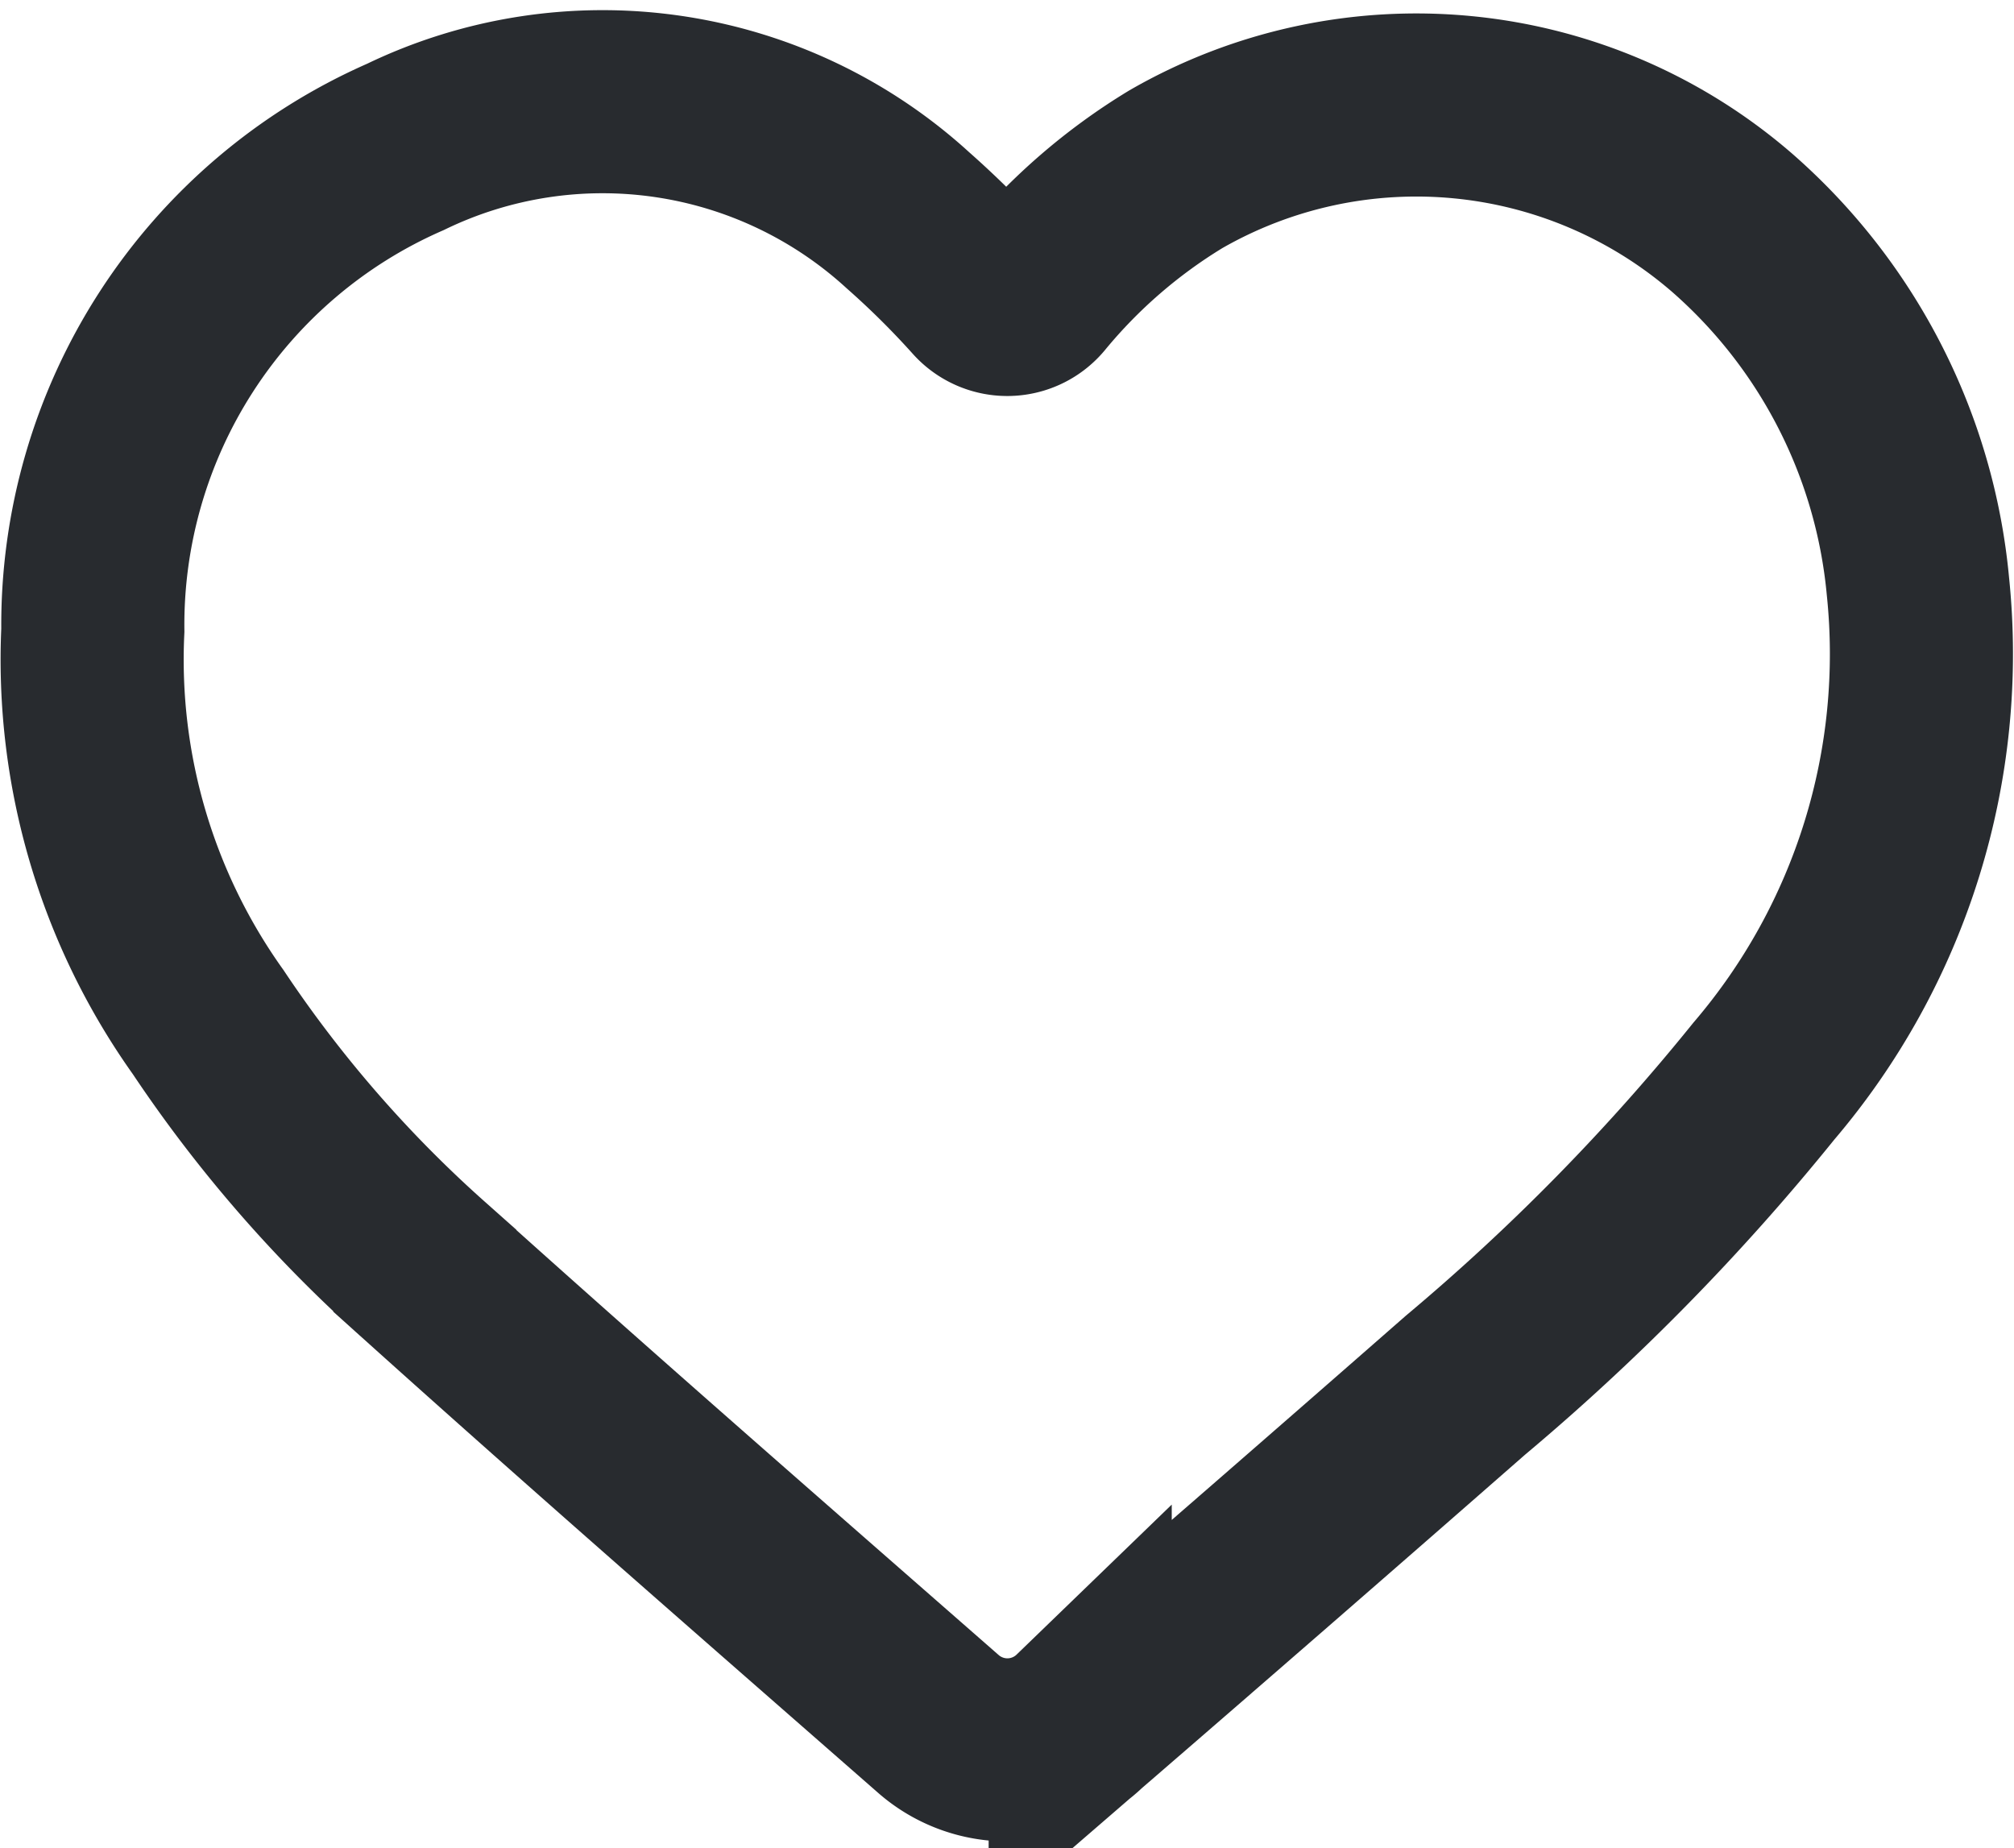 <svg xmlns="http://www.w3.org/2000/svg" width="21.999" height="20.19" viewBox="0 0 21.999 20.19">
  <path id="favourite" d="M1858.377,173.423a.386.386,0,0,0,.578-.013,6.1,6.1,0,0,1,1.548-1.341,5.268,5.268,0,0,1,6.076.586,6.013,6.013,0,0,1,2.028,3.964,7.184,7.184,0,0,1-1.682,5.411,24.025,24.025,0,0,1-3.261,3.323q-2.1,1.84-4.207,3.661a1.144,1.144,0,0,1-1.549.038c-1.876-1.643-3.756-3.281-5.61-4.949a14.122,14.122,0,0,1-2.366-2.717,6.82,6.82,0,0,1-1.26-4.279,5.7,5.7,0,0,1,3.414-5.281,4.942,4.942,0,0,1,5.488.8A9.629,9.629,0,0,1,1858.377,173.423Z" transform="translate(-1847.658 -170.221)" fill="none" stroke="#282b2f" stroke-miterlimit="10" stroke-width="2"/>
</svg>
